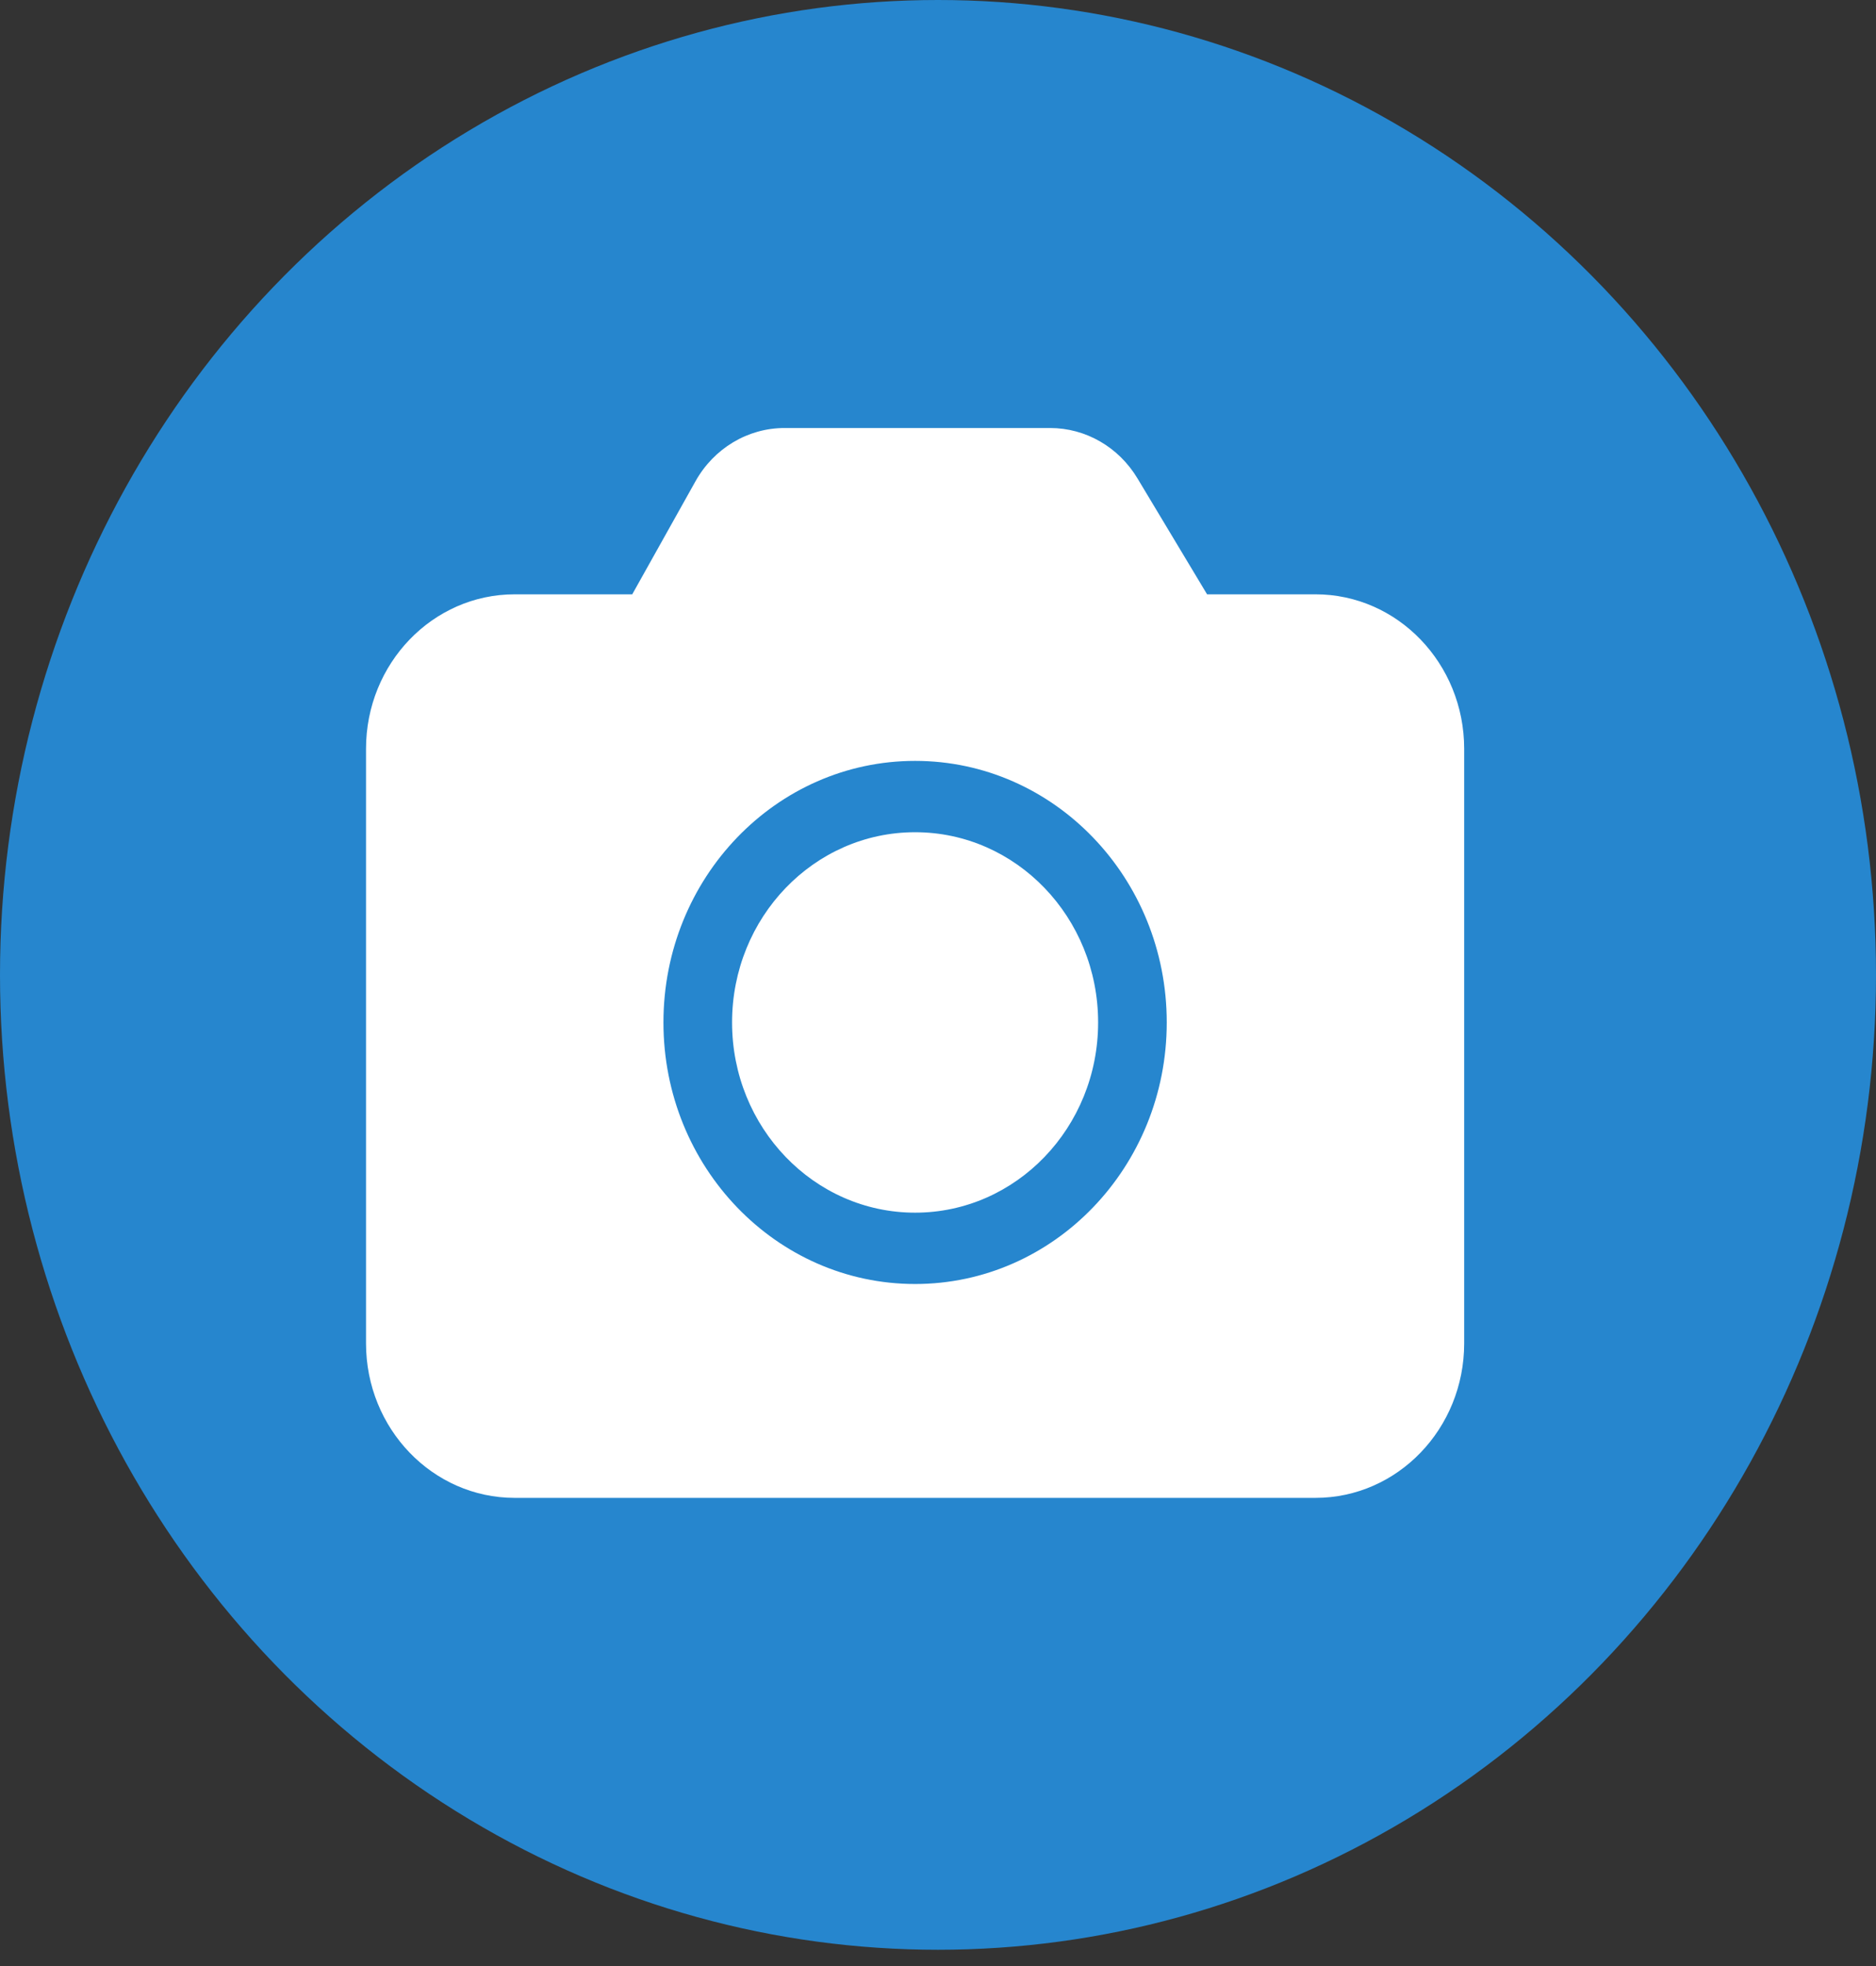 <svg xmlns="http://www.w3.org/2000/svg" width="105" height="110" viewBox="0 0 105 110" fill="none">
  <rect x="0" y="0" width="105" height="110" fill="#333333" stroke="none"/>
  <ellipse cx="52.5" cy="54.545" rx="52.5" ry="54.545" fill="#2686CE"/>
  <path d="M58.776 23.947C60.764 23.947 62.612 25.012 63.664 26.765L67.56 33.252H73.627C78.223 33.252 81.95 37.123 81.95 41.899V75.159C81.95 79.934 78.223 83.806 73.627 83.806H28.809C24.213 83.806 20.486 79.934 20.486 75.159V41.899C20.486 37.123 24.213 33.252 28.809 33.252H35.387L38.928 26.925C39.96 25.081 41.857 23.947 43.91 23.947H58.776ZM51.218 42.572C43.439 42.572 37.133 49.123 37.133 57.206C37.133 65.288 43.439 71.84 51.218 71.84C58.997 71.84 65.303 65.288 65.303 57.206C65.303 49.123 58.997 42.572 51.218 42.572ZM51.218 46.563C56.876 46.563 61.462 51.328 61.462 57.206C61.462 63.084 56.876 67.849 51.218 67.849C45.56 67.849 40.974 63.084 40.974 57.206C40.974 51.328 45.56 46.563 51.218 46.563Z" fill="white"/>
</svg>
